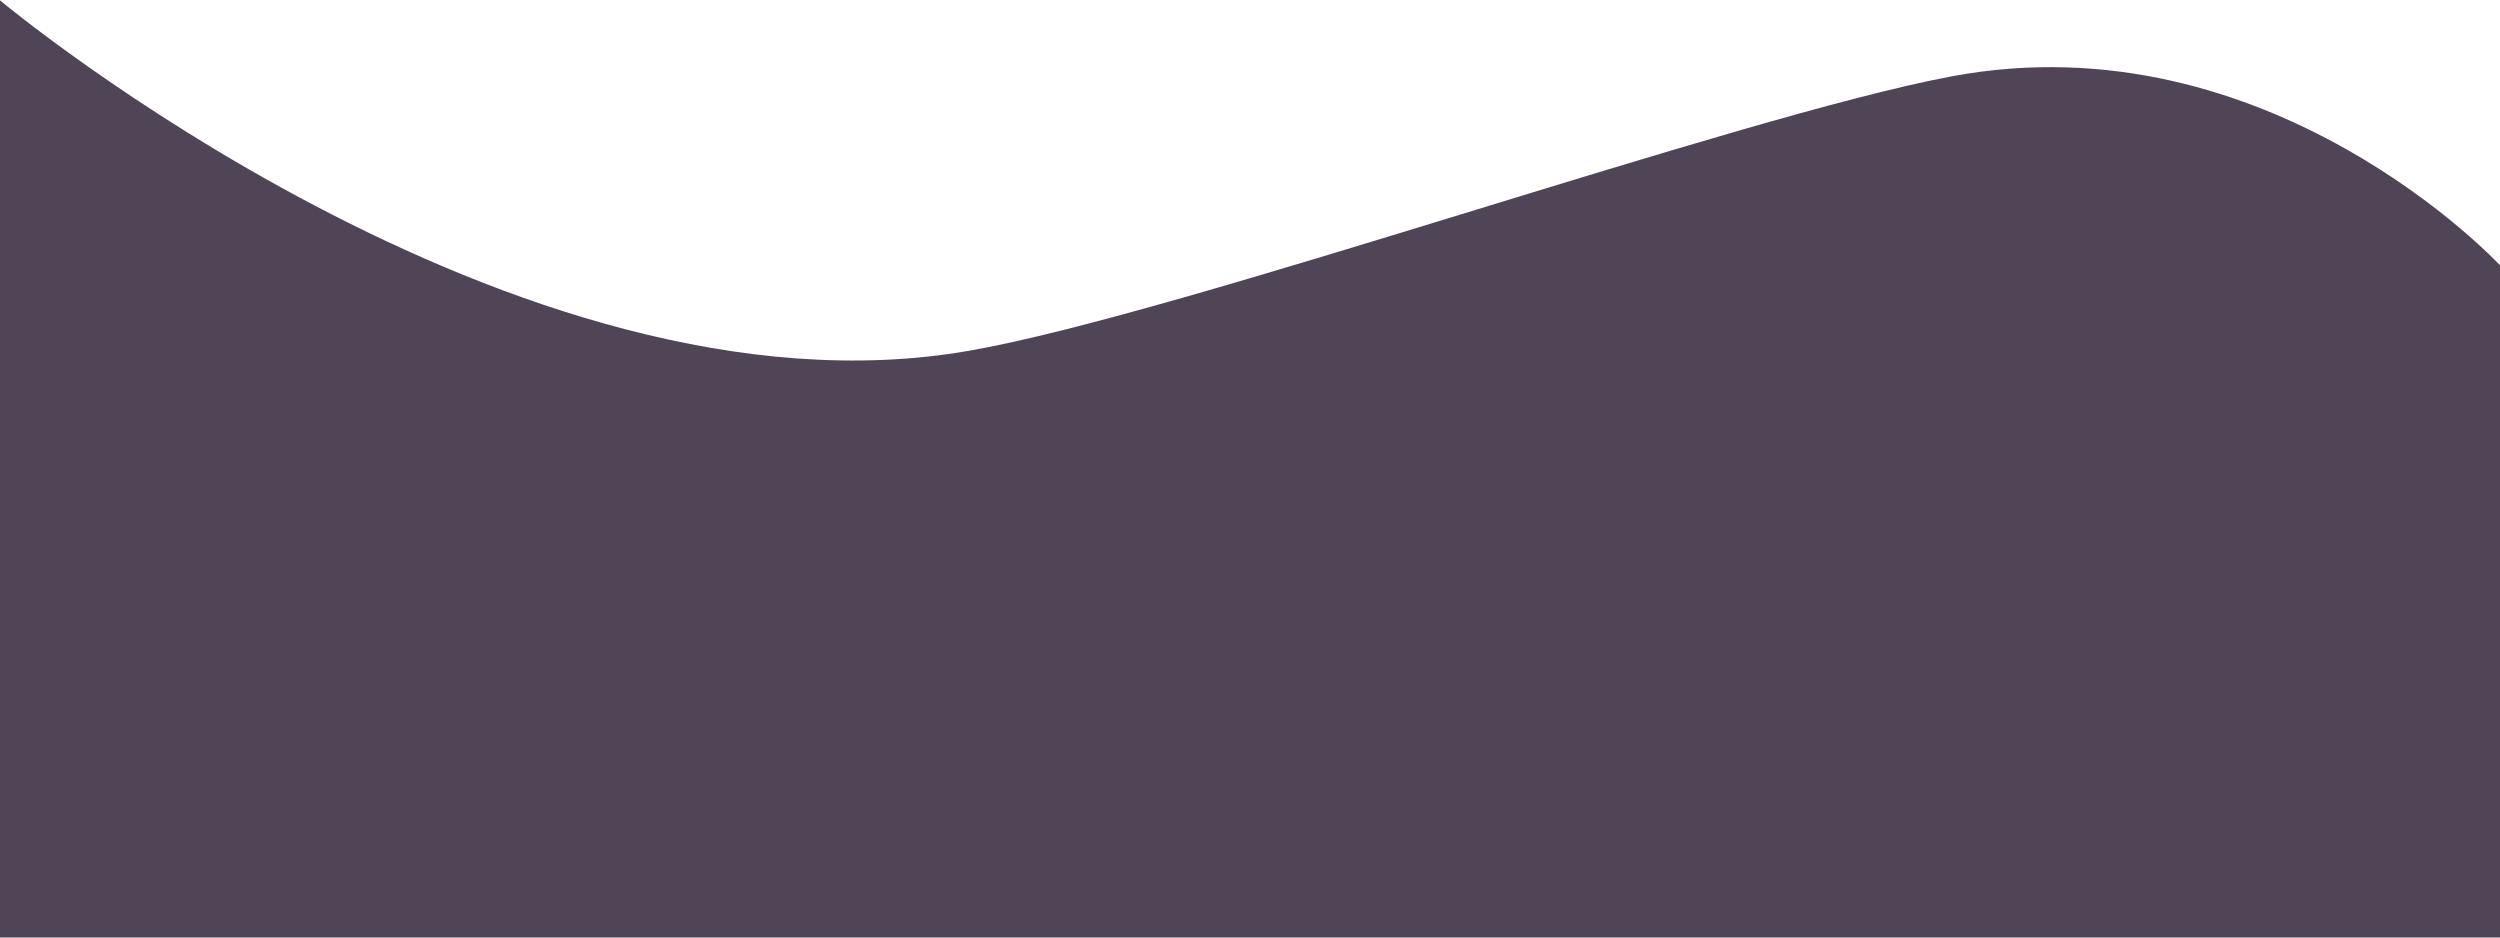 <svg viewBox="0 0 1440 540" fill="none" xmlns="http://www.w3.org/2000/svg">
<path d="M1440 152.806V540L0 540V0.228C0 0.228 296.812 247.893 558.5 201.987C681.071 180.486 1001.45 66.999 1124 44C1307.19 9.622 1440 152.806 1440 152.806Z" fill="#4F4557"/>
</svg>

